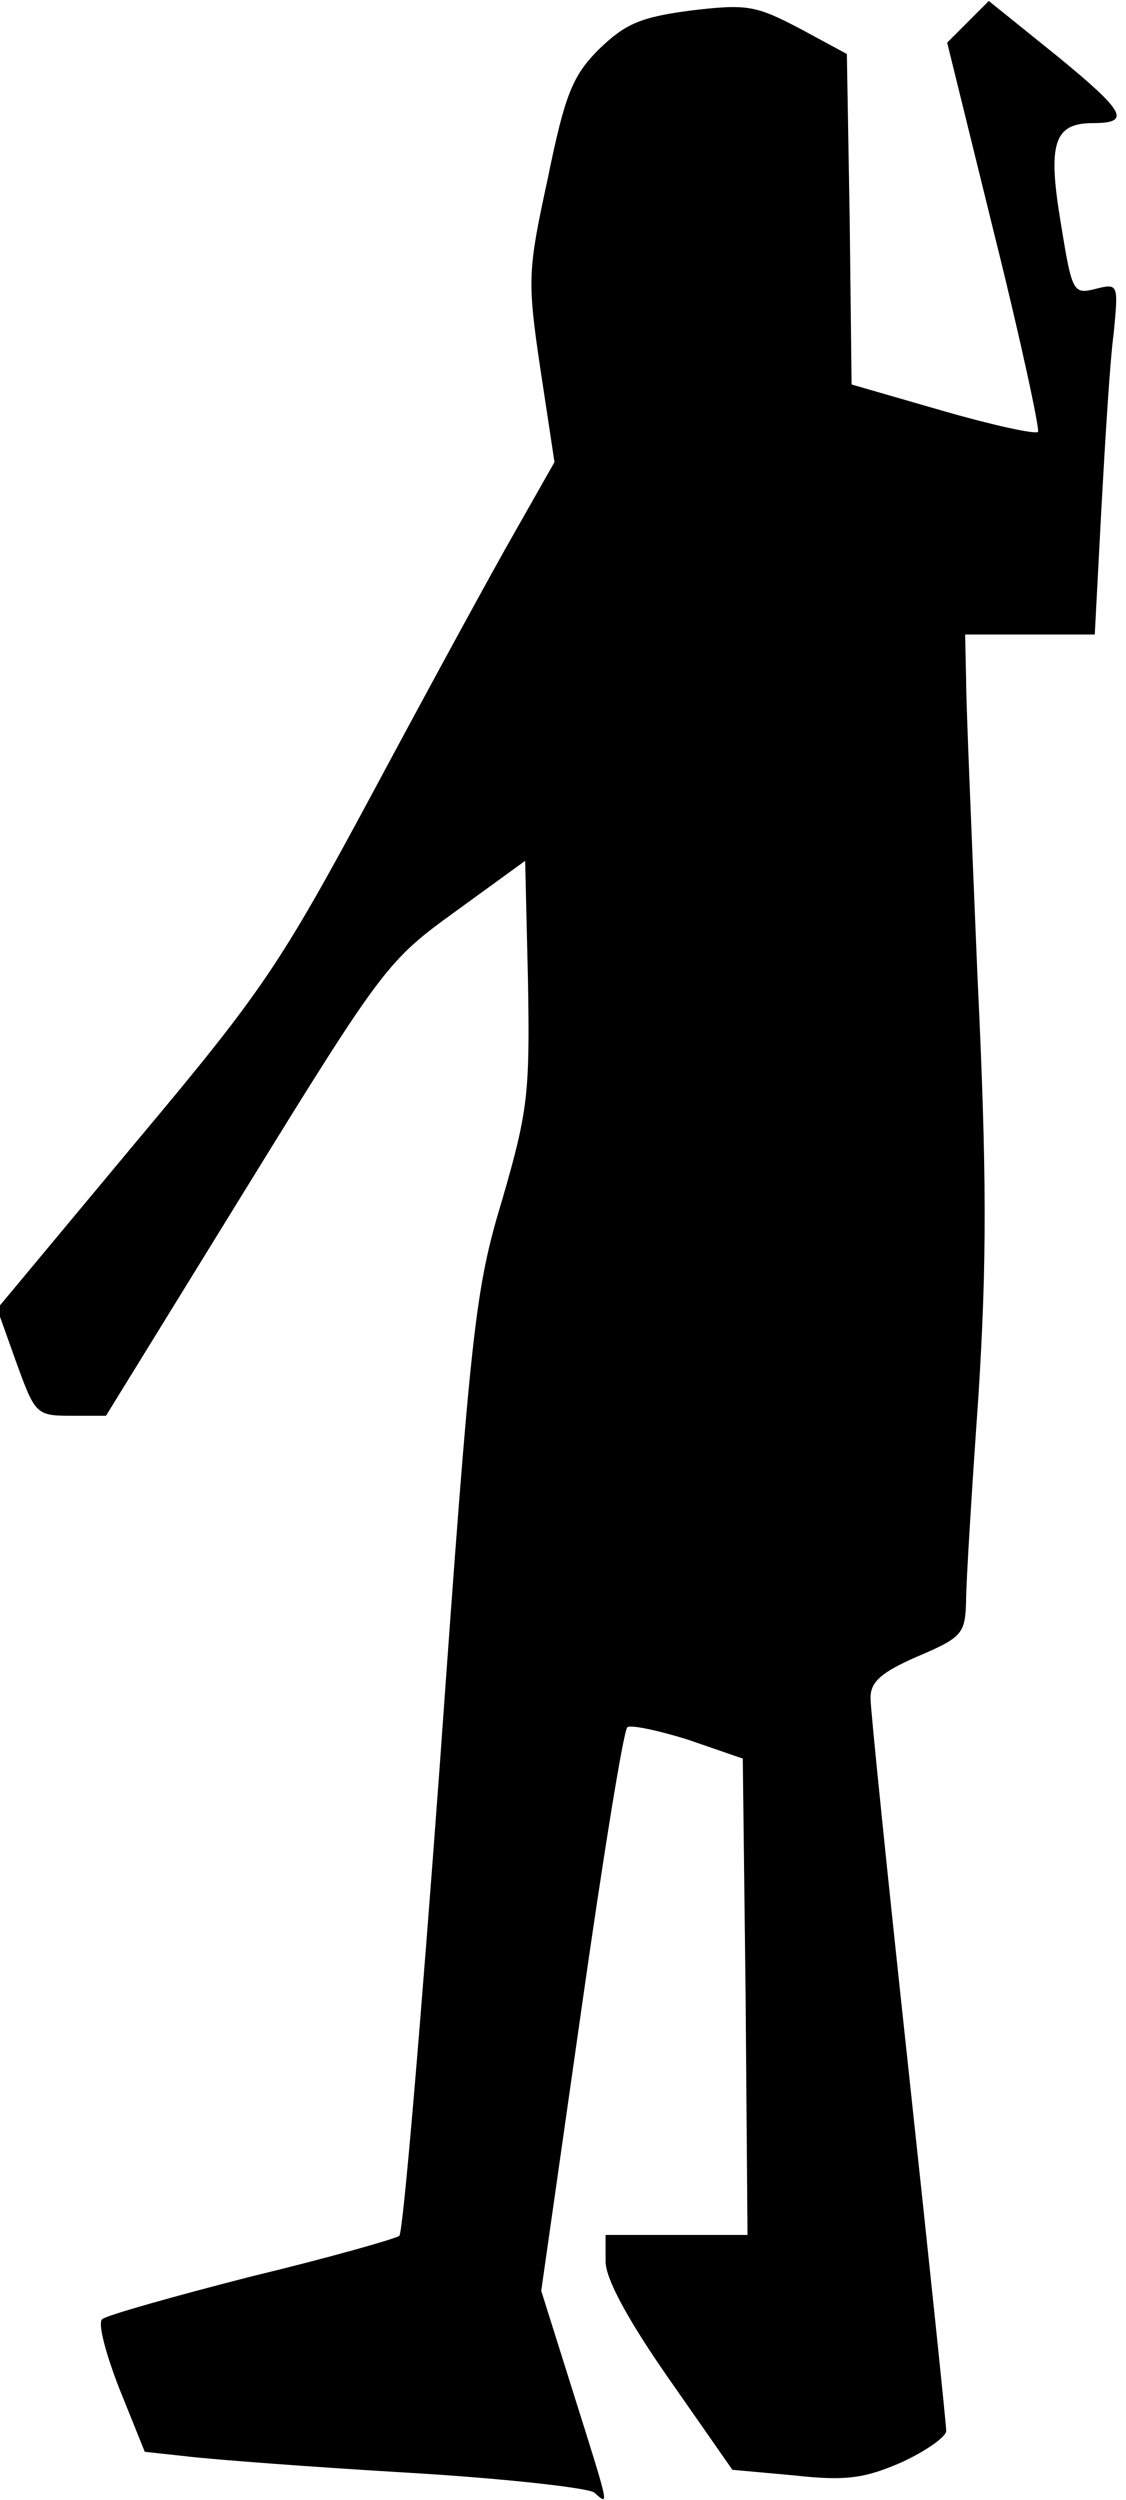 <?xml version="1.0" standalone="no"?>
<!DOCTYPE svg PUBLIC "-//W3C//DTD SVG 20010904//EN"
 "http://www.w3.org/TR/2001/REC-SVG-20010904/DTD/svg10.dtd">
<svg version="1.0" xmlns="http://www.w3.org/2000/svg"
 width="119pt" height="264pt" viewBox="0 0 119 264"
 preserveAspectRatio="xMidYMid meet">
<g transform="translate(0,264) scale(0.1,-0.1)"
fill="#000000" stroke="none">
<path fill="#000000" stroke="none" d="M731 2629 c-54 -7 -70 -14 -98 -41 -28
-28 -36 -48 -54 -136 -21 -97 -22 -107 -8 -201 l15 -99 -42 -74 c-23 -40 -90
-163 -149 -273 -100 -186 -118 -212 -253 -373 l-145 -174 20 -56 c20 -55 21
-57 58 -57 l37 0 148 240 c145 235 150 241 222 293 l73 53 3 -127 c2 -118 0
-137 -27 -230 -29 -96 -33 -132 -66 -595 -20 -272 -39 -497 -43 -500 -4 -3
-74 -23 -157 -43 -82 -21 -153 -41 -157 -45 -5 -4 4 -37 18 -73 l27 -67 46 -5
c25 -3 129 -11 231 -17 102 -6 191 -16 198 -21 16 -14 17 -19 -22 105 l-34
108 42 294 c23 162 45 298 49 301 3 3 32 -3 64 -13 l58 -20 3 -251 2 -252 -75
0 -75 0 0 -28 c0 -18 23 -61 67 -124 l67 -96 66 -6 c54 -6 74 -3 113 14 26 12
47 27 47 33 0 7 -18 179 -40 383 -22 203 -40 379 -40 391 0 17 11 27 50 44 47
20 50 24 51 58 0 20 6 117 13 216 9 142 9 236 -1 445 -6 146 -12 286 -12 313
l-1 47 69 0 68 0 7 133 c4 72 9 156 13 185 5 52 5 53 -19 47 -24 -6 -25 -4
-37 70 -14 84 -7 105 34 105 41 0 34 12 -38 71 l-72 58 -22 -22 -22 -22 50
-203 c28 -112 48 -206 46 -208 -2 -3 -48 7 -100 22 l-97 28 -2 174 -3 175 -50
27 c-46 24 -55 26 -114 19z"/>
</g>
</svg>
